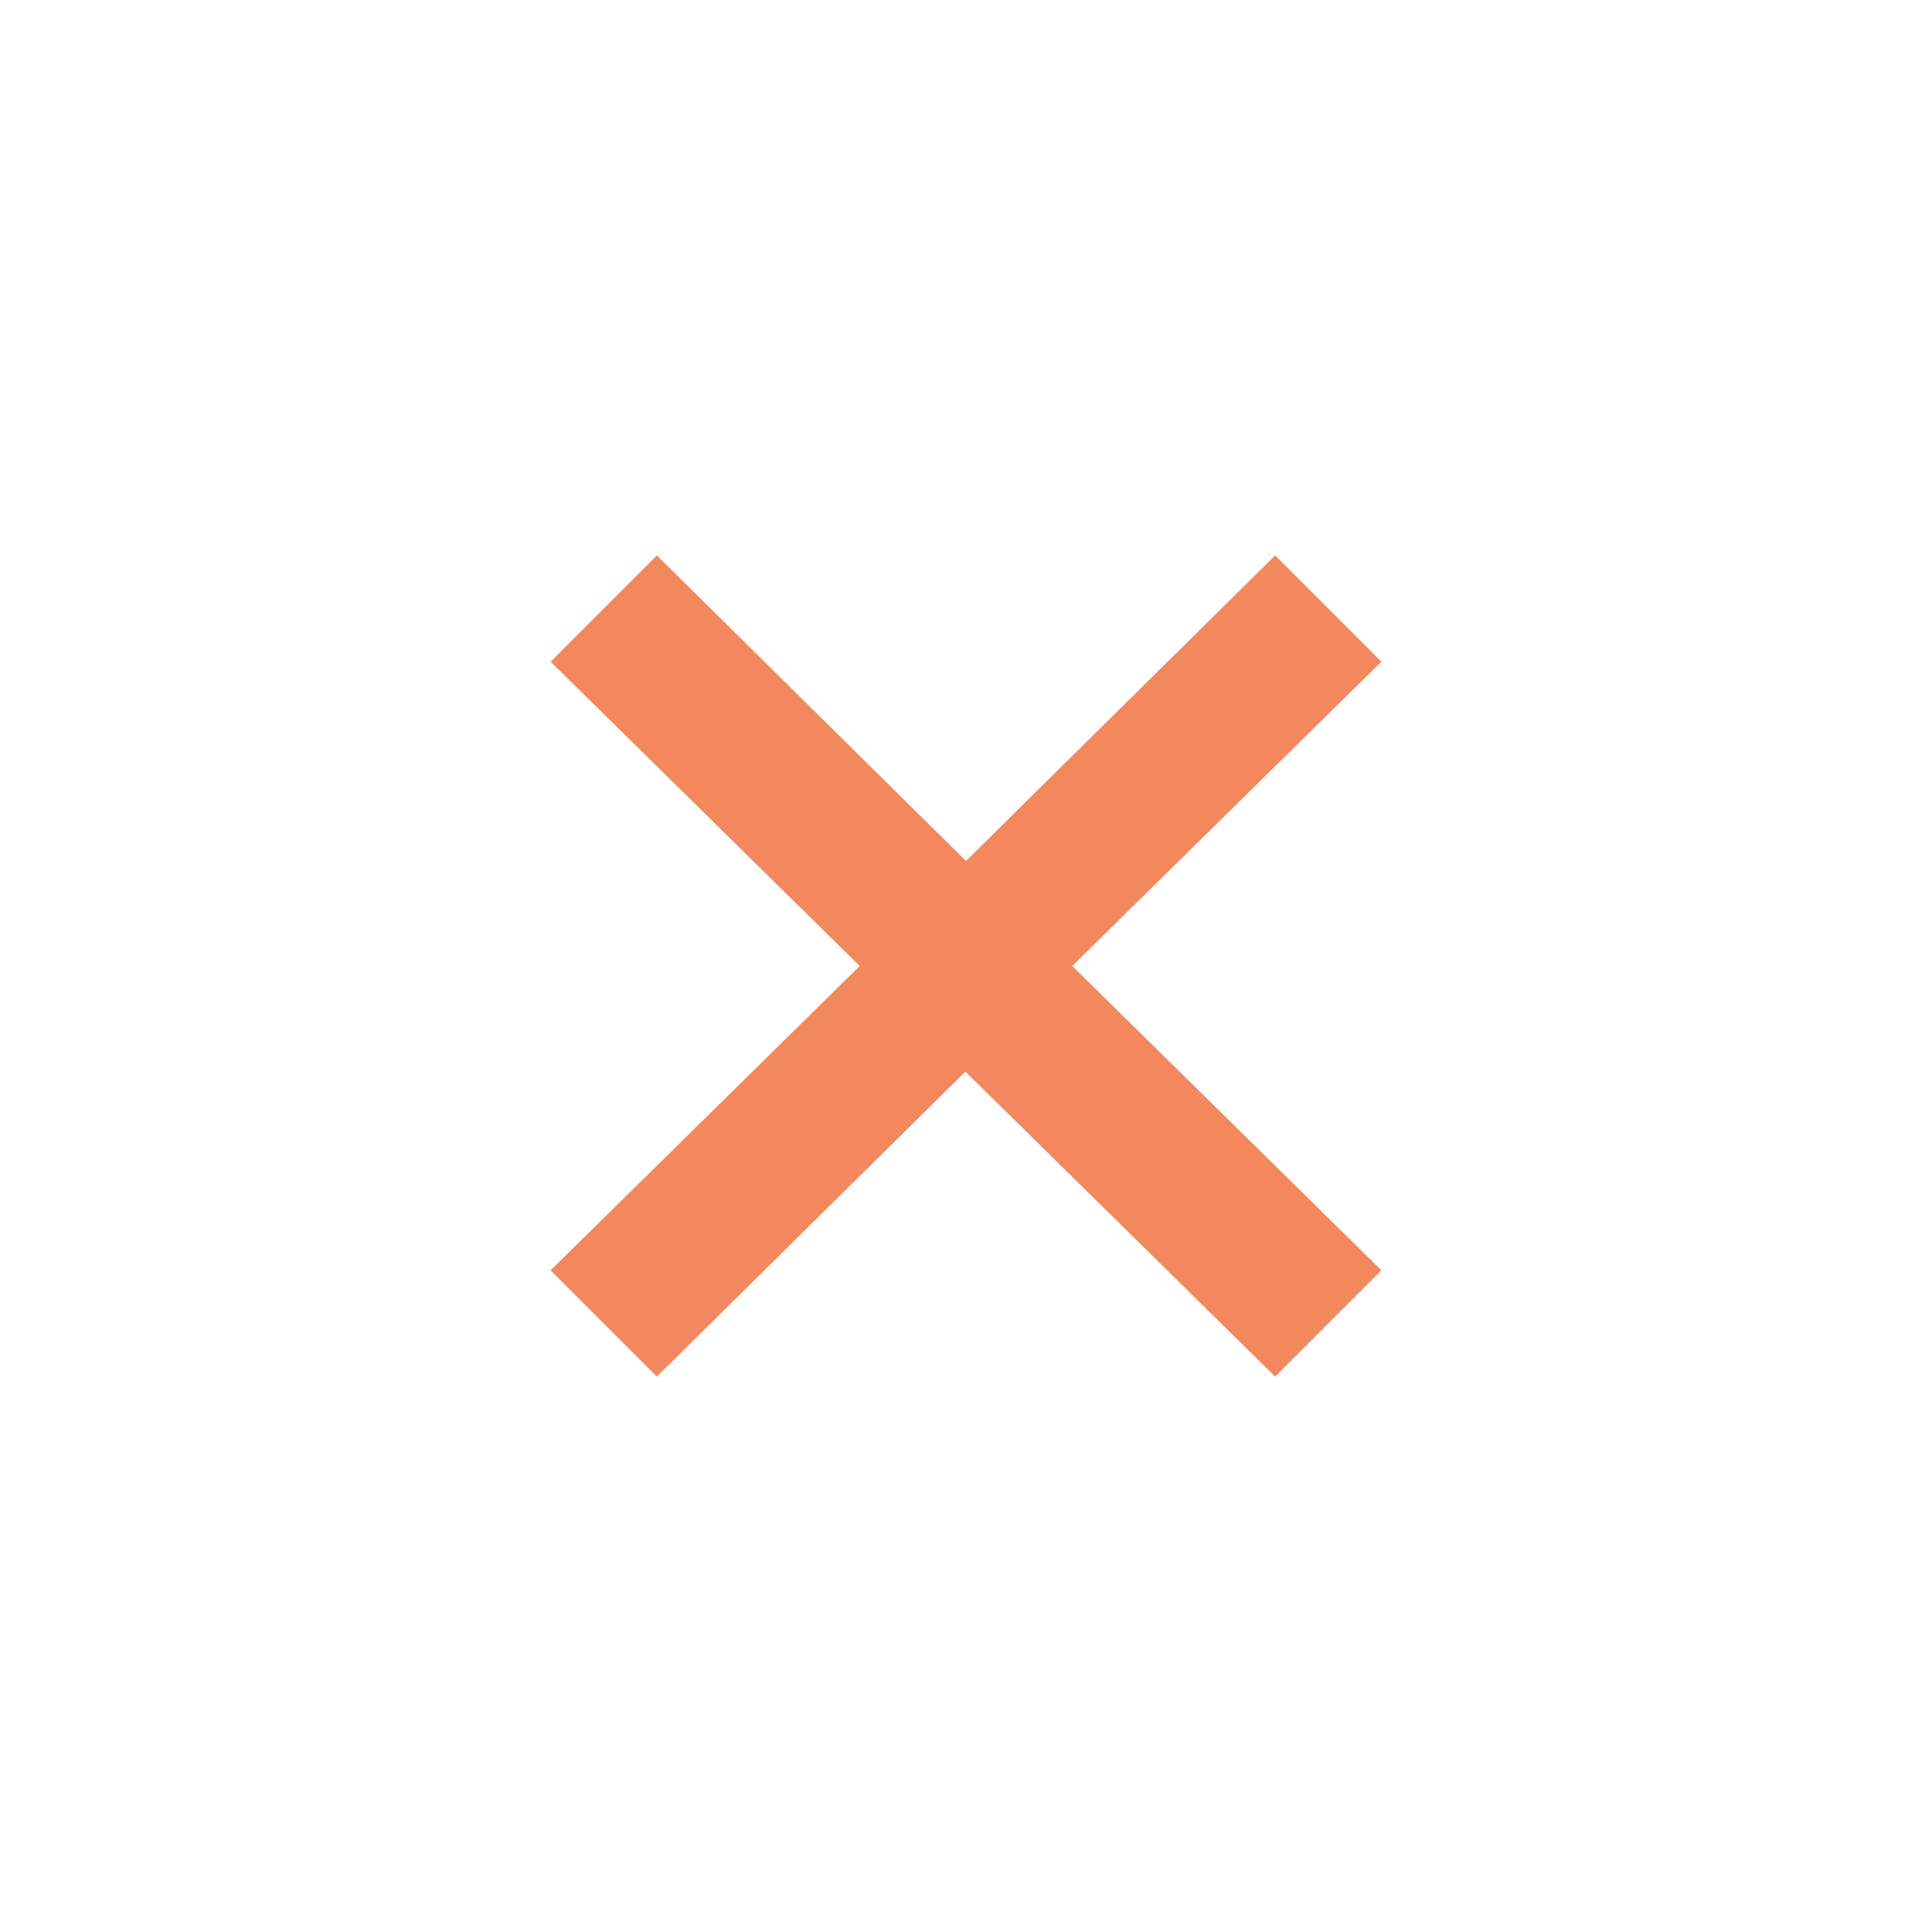 <?xml version="1.0" encoding="utf-8"?>
<!-- Generator: Adobe Illustrator 18.0.0, SVG Export Plug-In . SVG Version: 6.00 Build 0)  -->
<!DOCTYPE svg PUBLIC "-//W3C//DTD SVG 1.0//EN" "http://www.w3.org/TR/2001/REC-SVG-20010904/DTD/svg10.dtd">
<svg version="1.0" id="Layer_1" xmlns="http://www.w3.org/2000/svg" xmlns:xlink="http://www.w3.org/1999/xlink" x="0px" y="0px"
	 viewBox="0 0 40 40" enable-background="new 0 0 40 40" xml:space="preserve">
<g>
	<g>
		<g>
			<g>
				<polygon fill-rule="evenodd" clip-rule="evenodd" fill="#F3885E" points="28.6,13.7 26.4,11.5 17.8,20 20,22.2 20,22.2 
					26.4,28.5 28.6,26.3 22.2,20 				"/>
			</g>
		</g>
	</g>
	<g>
		<g>
			<g>
				<polygon fill-rule="evenodd" clip-rule="evenodd" fill="#F3885E" points="13.6,11.5 11.4,13.7 17.8,20 11.4,26.3 13.6,28.5 
					22.2,20 				"/>
			</g>
		</g>
	</g>
</g>
</svg>
